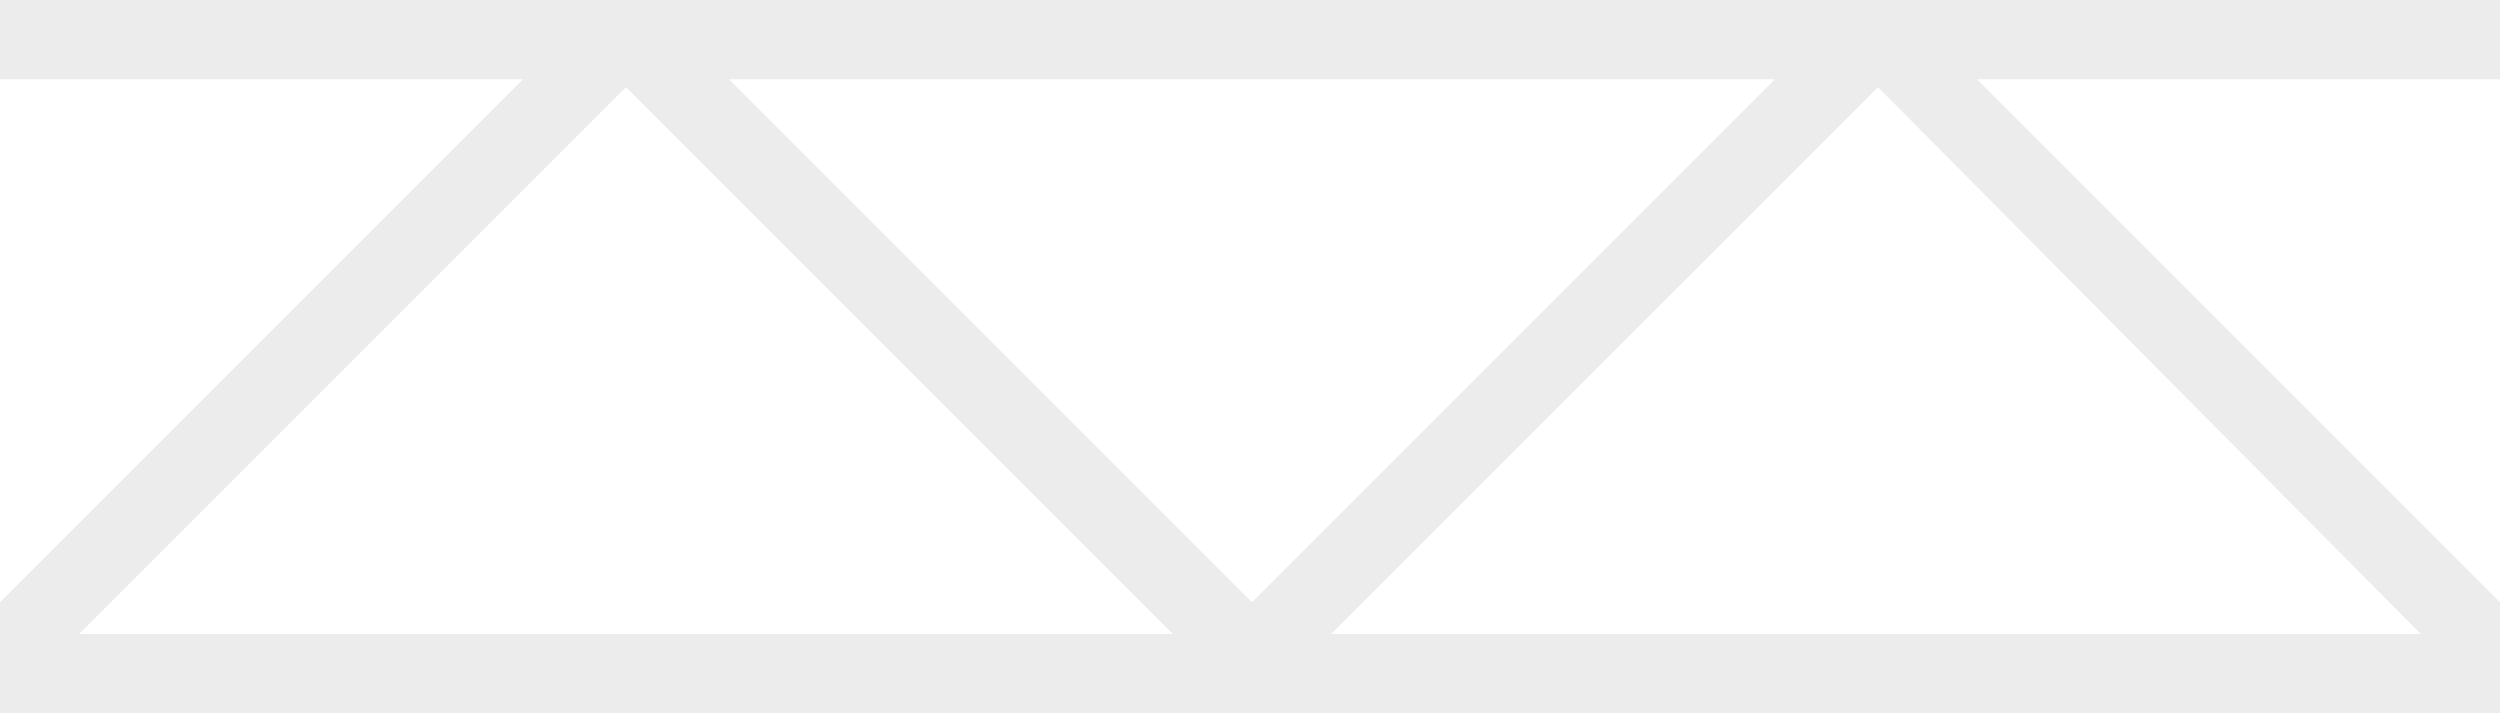 <?xml version="1.0" encoding="utf-8"?>
<!-- Generator: Adobe Illustrator 19.1.0, SVG Export Plug-In . SVG Version: 6.00 Build 0)  -->
<svg version="1.1" id="Layer_1" xmlns="http://www.w3.org/2000/svg" xmlns:xlink="http://www.w3.org/1999/xlink" x="0px" y="0px"
	 viewBox="0 0 63.1 18" style="enable-background:new 0 0 63.1 18;" xml:space="preserve">
<style type="text/css">
	.st0{opacity:0.25;}
	.st1{fill:#B3B3B3;}
</style>
<g class="st0">
	<g>
		<path class="st1" d="M63.1,15.2L49.9,2h13.2V0H0v2h13.2L0,15.2l0,0V18h63.1V15.2z M2,16L15.8,2.2L29.6,16H2z M18.4,2h26.4
			L31.6,15.2L18.4,2z M47.4,2.2L61.1,16H33.6L47.4,2.2z"/>
	</g>
</g>
</svg>
